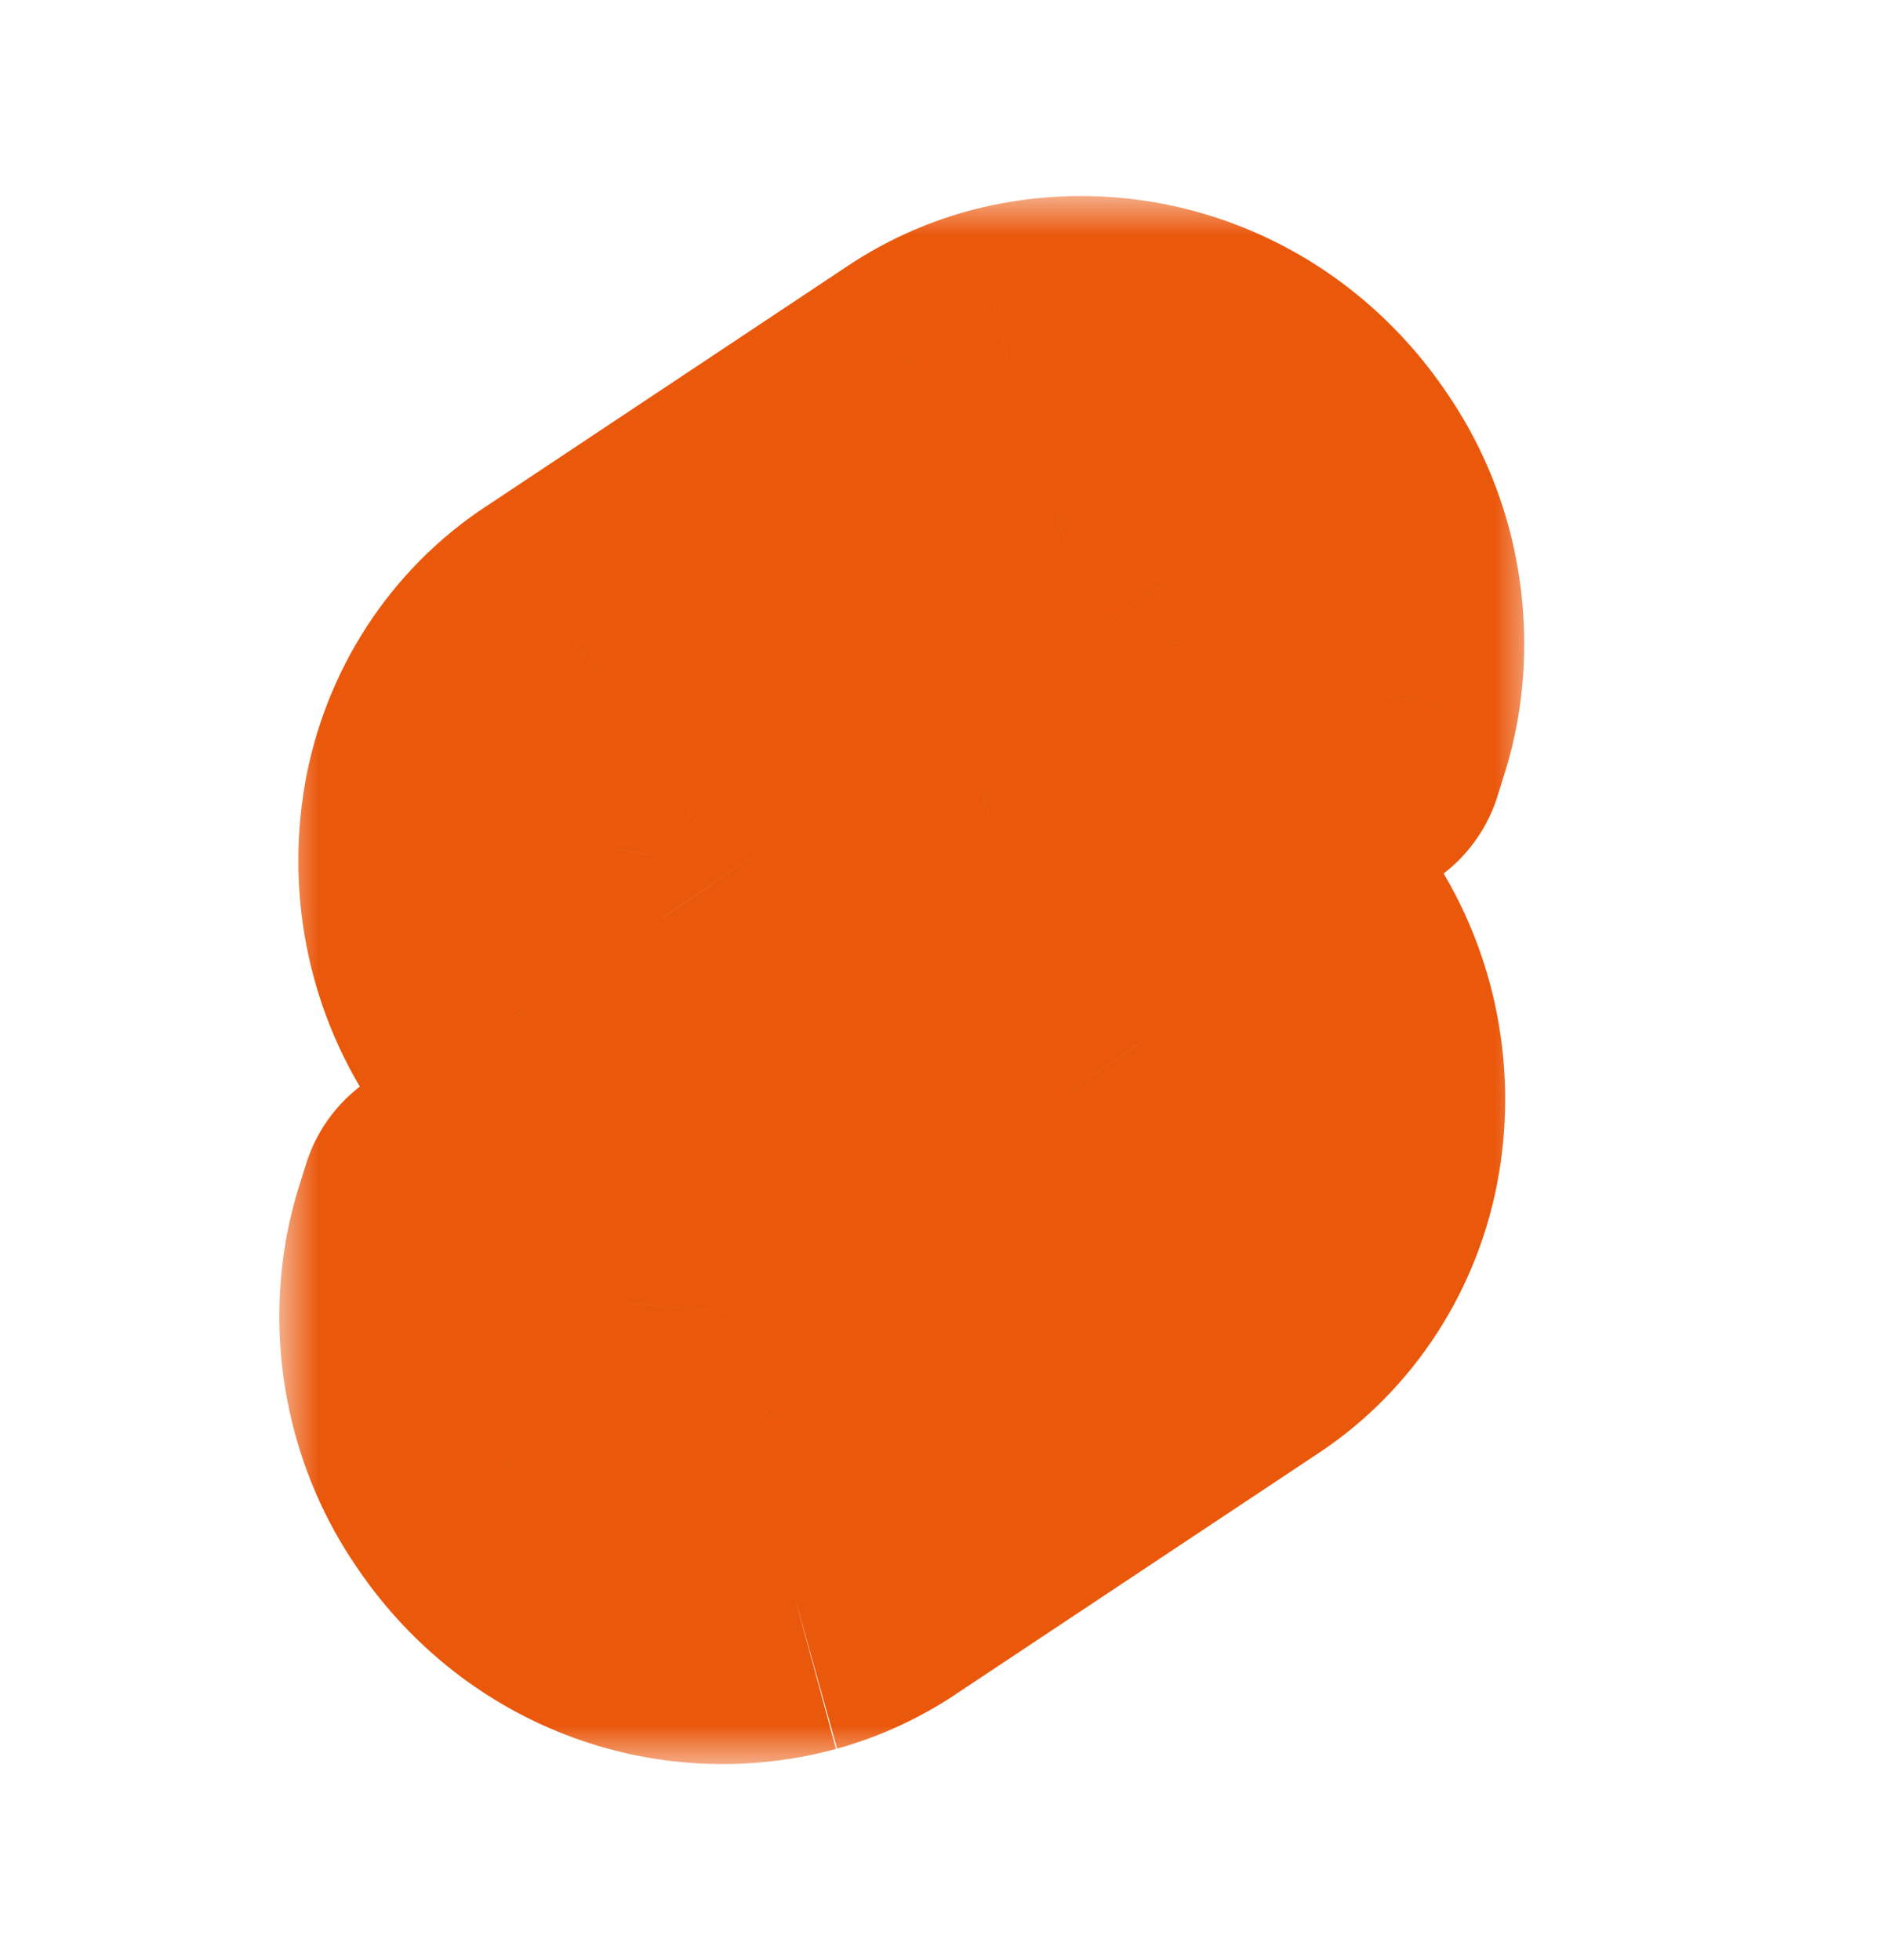 <svg width="24" height="25" viewBox="0 0 24 25" fill="none" xmlns="http://www.w3.org/2000/svg">
<mask id="path-1-outside-1_3372_1901" maskUnits="userSpaceOnUse" x="3.562" y="2.5" width="16" height="20" fill="black">
<rect fill="white" x="3.562" y="2.5" width="16" height="20"/>
<path d="M10.137 20.377C9.41 20.574 8.642 20.534 7.937 20.261C7.232 19.988 6.624 19.497 6.196 18.852C5.933 18.468 5.746 18.033 5.646 17.572C5.546 17.111 5.536 16.635 5.615 16.17C5.642 16.017 5.678 15.867 5.725 15.719L5.812 15.442L6.049 15.623C6.596 16.043 7.208 16.362 7.857 16.567L8.029 16.621L8.013 16.8C7.993 17.055 8.059 17.308 8.2 17.517C8.329 17.711 8.512 17.86 8.725 17.942C8.937 18.024 9.169 18.036 9.388 17.977C9.488 17.949 9.584 17.905 9.671 17.847L14.295 14.772C14.408 14.697 14.505 14.599 14.58 14.484C14.655 14.368 14.706 14.237 14.729 14.1C14.753 13.96 14.75 13.816 14.72 13.677C14.69 13.539 14.634 13.407 14.554 13.291C14.425 13.097 14.242 12.949 14.03 12.867C13.817 12.784 13.586 12.772 13.367 12.832C13.266 12.859 13.171 12.903 13.083 12.961L11.319 14.135C11.028 14.327 10.711 14.472 10.379 14.565C9.652 14.762 8.883 14.722 8.178 14.449C7.473 14.177 6.866 13.685 6.437 13.04C6.174 12.656 5.987 12.221 5.887 11.76C5.788 11.3 5.777 10.823 5.856 10.358C5.935 9.902 6.104 9.468 6.352 9.085C6.6 8.701 6.923 8.375 7.299 8.129L11.923 5.054C12.213 4.861 12.53 4.716 12.862 4.623C13.59 4.426 14.358 4.466 15.063 4.739C15.768 5.012 16.376 5.503 16.804 6.148C17.067 6.532 17.254 6.967 17.354 7.428C17.454 7.889 17.464 8.365 17.385 8.83C17.358 8.983 17.321 9.133 17.275 9.281L17.188 9.558L16.951 9.377C16.404 8.957 15.792 8.638 15.143 8.434L14.971 8.379L14.987 8.2C15.007 7.946 14.941 7.692 14.8 7.483C14.671 7.289 14.488 7.14 14.275 7.058C14.063 6.976 13.832 6.964 13.612 7.023C13.512 7.051 13.416 7.095 13.329 7.153L8.704 10.228C8.591 10.303 8.494 10.401 8.419 10.516C8.344 10.632 8.293 10.762 8.27 10.9C8.246 11.04 8.249 11.184 8.279 11.322C8.309 11.461 8.365 11.593 8.445 11.709C8.574 11.903 8.757 12.051 8.969 12.133C9.182 12.216 9.413 12.228 9.632 12.168C9.733 12.141 9.828 12.097 9.916 12.039L11.68 10.866C11.97 10.673 12.287 10.528 12.62 10.435C13.347 10.238 14.115 10.278 14.82 10.551C15.525 10.824 16.133 11.316 16.561 11.96C16.825 12.344 17.011 12.779 17.111 13.24C17.211 13.701 17.221 14.177 17.142 14.642C17.064 15.098 16.895 15.532 16.647 15.916C16.399 16.3 16.077 16.625 15.701 16.872L11.077 19.946C10.787 20.139 10.47 20.284 10.137 20.377Z"/>
</mask>
<path d="M7.937 20.261L8.658 18.396L7.937 20.261ZM6.196 18.852L7.861 17.745C7.856 17.737 7.851 17.73 7.846 17.722L6.196 18.852ZM5.615 16.17L3.645 15.824L3.643 15.834L5.615 16.17ZM5.725 15.719L7.632 16.324L7.634 16.318L5.725 15.719ZM5.812 15.442L7.028 13.854C6.51 13.457 5.831 13.338 5.208 13.535C4.586 13.732 4.099 14.22 3.904 14.843L5.812 15.442ZM6.049 15.623L7.267 14.037L7.265 14.035L6.049 15.623ZM7.857 16.567L8.461 14.66L8.459 14.659L7.857 16.567ZM8.029 16.621L10.021 16.797C10.104 15.863 9.527 14.997 8.633 14.714L8.029 16.621ZM8.013 16.8L6.021 16.625L6.02 16.637L8.013 16.8ZM8.2 17.517L9.866 16.411C9.863 16.405 9.859 16.4 9.855 16.394L8.2 17.517ZM9.388 17.977L9.912 19.907L9.923 19.904L9.388 17.977ZM9.671 17.847L10.775 19.515L10.779 19.512L9.671 17.847ZM14.295 14.772L13.197 13.1L13.187 13.107L14.295 14.772ZM14.729 14.1L16.7 14.441L16.701 14.434L14.729 14.1ZM14.554 13.291L12.888 14.398C12.893 14.405 12.898 14.413 12.903 14.42L14.554 13.291ZM13.367 12.832L12.844 10.901L12.832 10.904L13.367 12.832ZM13.083 12.961L11.98 11.293L11.975 11.296L13.083 12.961ZM11.319 14.135L12.424 15.802L12.426 15.8L11.319 14.135ZM10.379 14.565L10.903 16.495L10.916 16.491L10.379 14.565ZM6.437 13.04L8.103 11.933C8.098 11.925 8.093 11.918 8.087 11.91L6.437 13.04ZM5.856 10.358L3.885 10.018L3.885 10.022L5.856 10.358ZM7.299 8.129L8.395 9.802L8.406 9.794L7.299 8.129ZM11.923 5.054L10.816 3.388L10.815 3.389L11.923 5.054ZM12.862 4.623L12.339 2.693C12.334 2.694 12.329 2.696 12.325 2.697L12.862 4.623ZM16.804 6.148L15.139 7.255C15.144 7.263 15.149 7.27 15.154 7.278L16.804 6.148ZM17.385 8.83L19.355 9.179L19.357 9.166L17.385 8.83ZM17.275 9.281L15.368 8.677L15.366 8.682L17.275 9.281ZM17.188 9.558L15.973 11.147C16.491 11.543 17.17 11.662 17.792 11.465C18.414 11.267 18.901 10.779 19.096 10.157L17.188 9.558ZM16.951 9.377L15.733 10.964L15.736 10.966L16.951 9.377ZM15.143 8.434L14.54 10.341L14.542 10.341L15.143 8.434ZM14.971 8.379L12.979 8.202C12.895 9.136 13.473 10.003 14.367 10.286L14.971 8.379ZM14.987 8.2L16.979 8.378C16.979 8.373 16.98 8.368 16.98 8.363L14.987 8.2ZM14.8 7.483L13.134 8.589C13.137 8.594 13.14 8.599 13.144 8.604L14.8 7.483ZM13.612 7.023L13.089 5.093L13.078 5.096L13.612 7.023ZM13.329 7.153L12.225 5.484L12.221 5.487L13.329 7.153ZM8.704 10.228L9.801 11.9L9.811 11.894L8.704 10.228ZM8.27 10.9L6.299 10.56L6.298 10.565L8.27 10.9ZM8.445 11.709L10.11 10.602C10.106 10.595 10.101 10.588 10.096 10.58L8.445 11.709ZM9.632 12.168L10.155 14.099C10.159 14.098 10.164 14.097 10.168 14.095L9.632 12.168ZM9.916 12.039L11.018 13.708L11.023 13.704L9.916 12.039ZM11.68 10.866L10.573 9.2L10.573 9.2L11.68 10.866ZM12.62 10.435L12.096 8.505L12.083 8.509L12.62 10.435ZM16.561 11.96L14.896 13.067C14.901 13.075 14.906 13.082 14.911 13.09L16.561 11.96ZM17.142 14.642L19.113 14.981L19.114 14.978L17.142 14.642ZM15.701 16.872L14.603 15.2L14.594 15.206L15.701 16.872ZM11.077 19.946L12.184 21.612L12.184 21.611L11.077 19.946ZM9.614 18.447C9.299 18.532 8.967 18.515 8.658 18.396L7.215 22.126C8.317 22.552 9.521 22.616 10.661 22.307L9.614 18.447ZM8.658 18.396C8.349 18.276 8.067 18.054 7.861 17.745L4.53 19.959C5.181 20.939 6.115 21.701 7.215 22.126L8.658 18.396ZM7.846 17.722C7.731 17.554 7.646 17.36 7.601 17.149L3.691 17.995C3.845 18.706 4.134 19.381 4.545 19.982L7.846 17.722ZM7.601 17.149C7.555 16.938 7.55 16.719 7.586 16.506L3.643 15.834C3.521 16.55 3.537 17.285 3.691 17.995L7.601 17.149ZM7.585 16.516C7.596 16.45 7.612 16.387 7.632 16.324L3.819 15.114C3.745 15.347 3.687 15.584 3.645 15.824L7.585 16.516ZM7.634 16.318L7.721 16.041L3.904 14.843L3.817 15.121L7.634 16.318ZM4.596 17.03L4.833 17.211L7.265 14.035L7.028 13.854L4.596 17.03ZM4.832 17.21C5.562 17.77 6.381 18.198 7.256 18.474L8.459 14.659C8.034 14.525 7.631 14.316 7.267 14.037L4.832 17.21ZM7.254 18.474L7.426 18.528L8.633 14.714L8.461 14.66L7.254 18.474ZM6.037 16.446L6.021 16.625L10.006 16.976L10.021 16.797L6.037 16.446ZM6.02 16.637C5.963 17.339 6.144 18.048 6.545 18.64L9.855 16.394C9.974 16.569 10.023 16.77 10.007 16.964L6.02 16.637ZM6.534 18.623C6.886 19.153 7.395 19.572 8.003 19.807L9.447 16.077C9.63 16.147 9.772 16.269 9.866 16.411L6.534 18.623ZM8.003 19.807C8.612 20.043 9.28 20.078 9.912 19.907L8.864 16.047C9.057 15.994 9.262 16.005 9.447 16.077L8.003 19.807ZM9.923 19.904C10.227 19.819 10.514 19.688 10.775 19.515L8.568 16.179C8.654 16.122 8.749 16.078 8.853 16.049L9.923 19.904ZM10.779 19.512L15.403 16.437L13.187 13.107L8.564 16.182L10.779 19.512ZM15.393 16.443C15.743 16.214 16.036 15.915 16.259 15.57L12.901 13.397C12.974 13.284 13.074 13.181 13.197 13.1L15.393 16.443ZM16.259 15.57C16.482 15.225 16.631 14.841 16.7 14.441L12.759 13.759C12.78 13.634 12.828 13.511 12.901 13.397L16.259 15.57ZM16.701 14.434C16.768 14.043 16.759 13.642 16.675 13.254L12.765 14.101C12.741 13.991 12.739 13.877 12.758 13.766L16.701 14.434ZM16.675 13.254C16.59 12.866 16.432 12.495 16.206 12.163L12.903 14.42C12.835 14.32 12.789 14.211 12.765 14.101L16.675 13.254ZM16.22 12.185C15.869 11.655 15.36 11.237 14.752 11.002L13.307 14.732C13.125 14.661 12.982 14.539 12.888 14.398L16.22 12.185ZM14.752 11.002C14.143 10.766 13.476 10.73 12.844 10.901L13.889 14.762C13.696 14.814 13.491 14.803 13.307 14.732L14.752 11.002ZM12.832 10.904C12.528 10.989 12.241 11.12 11.98 11.293L14.186 14.629C14.101 14.686 14.005 14.73 13.902 14.759L12.832 10.904ZM11.975 11.296L10.211 12.469L12.426 15.8L14.191 14.626L11.975 11.296ZM10.214 12.468C10.096 12.546 9.971 12.602 9.842 12.638L10.916 16.491C11.452 16.342 11.961 16.109 12.424 15.802L10.214 12.468ZM9.855 12.635C9.54 12.72 9.208 12.703 8.9 12.584L7.457 16.315C8.558 16.741 9.763 16.804 10.903 16.495L9.855 12.635ZM8.9 12.584C8.59 12.464 8.308 12.242 8.103 11.933L4.772 14.147C5.423 15.127 6.357 15.889 7.457 16.315L8.9 12.584ZM8.087 11.91C7.972 11.742 7.888 11.547 7.842 11.337L3.933 12.184C4.087 12.894 4.376 13.57 4.787 14.17L8.087 11.91ZM7.842 11.337C7.796 11.126 7.792 10.907 7.828 10.694L3.885 10.022C3.763 10.739 3.779 11.473 3.933 12.184L7.842 11.337ZM7.827 10.698C7.86 10.505 7.931 10.326 8.031 10.171L4.673 7.998C4.276 8.611 4.009 9.3 3.885 10.018L7.827 10.698ZM8.031 10.171C8.131 10.017 8.256 9.893 8.395 9.802L6.202 6.456C5.589 6.858 5.07 7.385 4.673 7.998L8.031 10.171ZM8.406 9.794L13.03 6.719L10.815 3.389L6.191 6.464L8.406 9.794ZM13.029 6.72C13.146 6.642 13.272 6.585 13.4 6.55L12.325 2.697C11.788 2.847 11.28 3.08 10.816 3.388L13.029 6.72ZM13.386 6.554C13.701 6.468 14.033 6.485 14.341 6.604L15.785 2.874C14.683 2.448 13.479 2.384 12.339 2.693L13.386 6.554ZM14.341 6.604C14.651 6.724 14.933 6.946 15.139 7.255L18.47 5.041C17.818 4.061 16.885 3.299 15.785 2.874L14.341 6.604ZM15.154 7.278C15.269 7.446 15.354 7.641 15.399 7.851L19.309 7.005C19.155 6.294 18.866 5.619 18.455 5.018L15.154 7.278ZM15.399 7.851C15.445 8.062 15.45 8.281 15.414 8.495L19.357 9.166C19.479 8.449 19.462 7.715 19.309 7.005L15.399 7.851ZM15.416 8.482C15.404 8.548 15.388 8.613 15.368 8.677L19.181 9.884C19.255 9.653 19.312 9.418 19.355 9.179L15.416 8.482ZM15.366 8.682L15.279 8.959L19.096 10.157L19.183 9.879L15.366 8.682ZM18.402 7.969L18.166 7.788L15.736 10.966L15.973 11.147L18.402 7.969ZM18.168 7.79C17.438 7.23 16.619 6.802 15.743 6.526L14.542 10.341C14.966 10.475 15.369 10.684 15.733 10.964L18.168 7.79ZM15.746 6.527L15.574 6.472L14.367 10.286L14.54 10.341L15.746 6.527ZM16.963 8.557L16.979 8.378L12.995 8.023L12.979 8.202L16.963 8.557ZM16.98 8.363C17.037 7.661 16.857 6.953 16.456 6.362L13.144 8.604C13.026 8.43 12.977 8.23 12.993 8.037L16.98 8.363ZM16.466 6.376C16.114 5.846 15.605 5.428 14.997 5.193L13.554 8.923C13.371 8.852 13.228 8.731 13.134 8.589L16.466 6.376ZM14.997 5.193C14.388 4.957 13.72 4.922 13.089 5.093L14.136 8.953C13.943 9.006 13.738 8.995 13.554 8.923L14.997 5.193ZM13.078 5.096C12.773 5.18 12.486 5.312 12.225 5.484L14.432 8.821C14.347 8.877 14.251 8.922 14.147 8.95L13.078 5.096ZM12.221 5.487L7.596 8.563L9.811 11.894L14.436 8.818L12.221 5.487ZM7.606 8.556C7.256 8.786 6.963 9.085 6.739 9.43L10.098 11.602C10.025 11.716 9.925 11.819 9.801 11.9L7.606 8.556ZM6.739 9.43C6.516 9.775 6.368 10.16 6.299 10.56L10.241 11.239C10.219 11.365 10.172 11.488 10.098 11.602L6.739 9.43ZM6.298 10.565C6.232 10.956 6.24 11.357 6.324 11.745L10.234 10.9C10.258 11.011 10.26 11.124 10.242 11.235L6.298 10.565ZM6.324 11.745C6.408 12.133 6.566 12.505 6.793 12.836L10.096 10.58C10.164 10.681 10.21 10.789 10.234 10.9L6.324 11.745ZM6.779 12.815C7.131 13.345 7.639 13.763 8.247 13.998L9.691 10.268C9.874 10.339 10.017 10.461 10.11 10.602L6.779 12.815ZM8.247 13.998C8.855 14.234 9.523 14.27 10.155 14.099L9.11 10.238C9.303 10.186 9.508 10.197 9.691 10.268L8.247 13.998ZM10.168 14.095C10.472 14.011 10.758 13.88 11.018 13.708L8.814 10.37C8.898 10.314 8.994 10.27 9.096 10.242L10.168 14.095ZM11.023 13.704L12.788 12.531L10.573 9.2L8.808 10.374L11.023 13.704ZM12.787 12.532C12.904 12.454 13.028 12.398 13.156 12.362L12.083 8.509C11.546 8.658 11.037 8.892 10.573 9.2L12.787 12.532ZM13.143 12.366C13.458 12.28 13.79 12.297 14.099 12.416L15.542 8.686C14.441 8.26 13.236 8.196 12.096 8.505L13.143 12.366ZM14.099 12.416C14.408 12.536 14.69 12.758 14.896 13.067L18.227 10.853C17.576 9.873 16.642 9.111 15.542 8.686L14.099 12.416ZM14.911 13.09C15.026 13.258 15.111 13.453 15.156 13.663L19.066 12.817C18.912 12.106 18.623 11.431 18.212 10.83L14.911 13.09ZM15.156 13.663C15.202 13.874 15.207 14.093 15.171 14.306L19.114 14.978C19.236 14.261 19.22 13.527 19.066 12.817L15.156 13.663ZM15.171 14.303C15.138 14.496 15.067 14.675 14.967 14.83L18.327 17.001C18.723 16.388 18.99 15.7 19.113 14.981L15.171 14.303ZM14.967 14.83C14.868 14.984 14.742 15.109 14.603 15.2L16.799 18.544C17.411 18.142 17.93 17.615 18.327 17.001L14.967 14.83ZM14.594 15.206L9.97 18.28L12.184 21.611L16.808 18.538L14.594 15.206ZM9.97 18.28C9.853 18.358 9.728 18.415 9.6 18.45L10.675 22.303C11.211 22.154 11.72 21.92 12.184 21.612L9.97 18.28Z" fill="#EA580C" mask="url(#path-1-outside-1_3372_1901)"/>
</svg>
